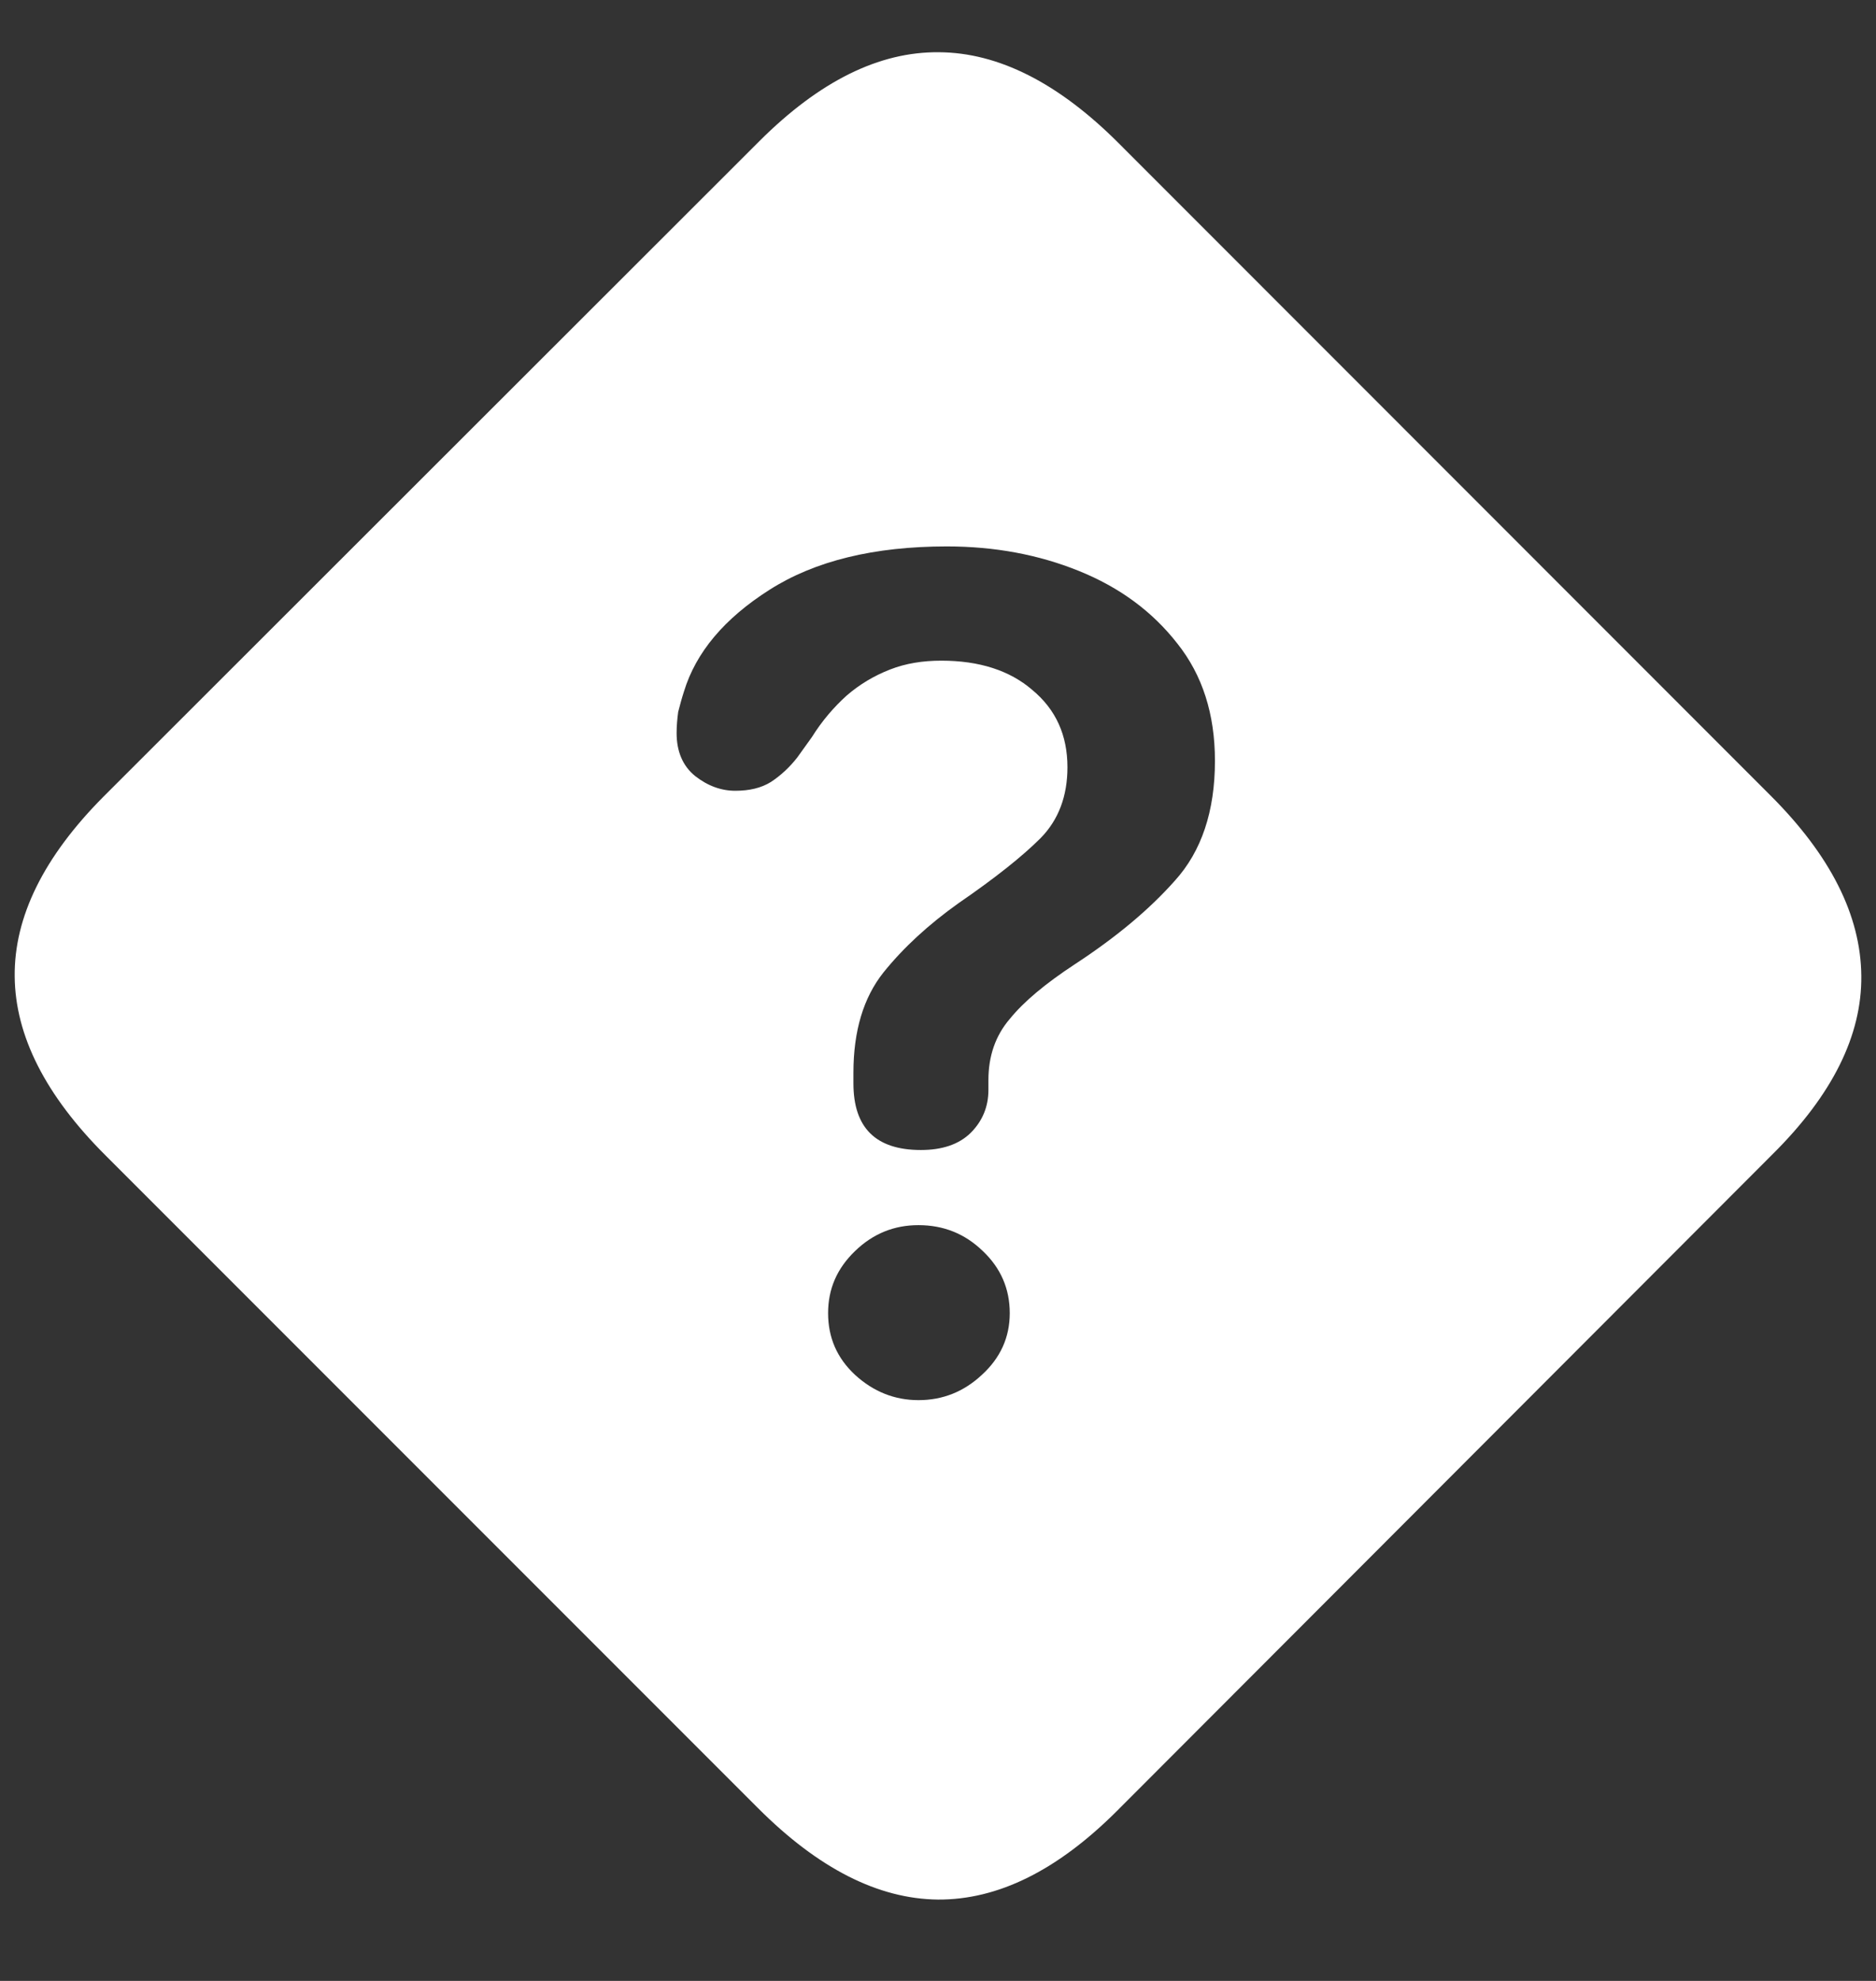 <?xml version="1.0" encoding="UTF-8"?>
<svg xmlns="http://www.w3.org/2000/svg" xmlns:xlink="http://www.w3.org/1999/xlink" width="24" height="25.333" viewBox="0 0 24 25.333" version="1.1">
<rect x="0" y="0" width="24" height="25.333" fill="#333333" stroke="none"/>
<g id="surface1">
<path style=" stroke:none;fill-rule:nonzero;fill:rgb(100%,100%,100%);fill-opacity:1;" d="M 1.355 14.781 L 9.699 23.125 C 10.469 23.895 11.234 24.285 12 24.293 C 12.766 24.297 13.527 23.922 14.293 23.156 L 22.676 14.762 C 23.441 14.004 23.82 13.242 23.812 12.48 C 23.805 11.707 23.418 10.938 22.645 10.168 L 14.312 1.832 C 13.543 1.062 12.773 0.672 12.012 0.668 C 11.246 0.66 10.484 1.039 9.719 1.801 L 1.324 10.188 C 0.559 10.957 0.18 11.727 0.188 12.488 C 0.195 13.246 0.582 14.012 1.355 14.781 Z M 11.781 14.707 C 11.203 14.707 10.918 14.422 10.918 13.855 C 10.918 13.832 10.918 13.812 10.918 13.793 C 10.918 13.766 10.918 13.738 10.918 13.719 C 10.918 13.184 11.047 12.758 11.301 12.438 C 11.559 12.117 11.879 11.824 12.262 11.551 C 12.734 11.227 13.082 10.949 13.312 10.719 C 13.543 10.484 13.656 10.18 13.656 9.812 C 13.656 9.402 13.508 9.074 13.207 8.824 C 12.918 8.574 12.527 8.449 12.043 8.449 C 11.805 8.449 11.586 8.484 11.387 8.562 C 11.184 8.641 11 8.75 10.832 8.895 C 10.668 9.043 10.516 9.219 10.387 9.426 L 10.199 9.688 C 10.102 9.812 9.988 9.918 9.863 10 C 9.738 10.078 9.586 10.113 9.406 10.113 C 9.227 10.113 9.055 10.051 8.895 9.926 C 8.734 9.797 8.656 9.609 8.656 9.375 C 8.656 9.285 8.664 9.195 8.676 9.105 C 8.699 9.016 8.723 8.926 8.75 8.844 C 8.902 8.344 9.266 7.91 9.844 7.543 C 10.426 7.172 11.184 6.988 12.113 6.988 C 12.727 6.988 13.289 7.094 13.801 7.301 C 14.324 7.512 14.742 7.82 15.062 8.23 C 15.383 8.633 15.543 9.133 15.543 9.73 C 15.543 10.375 15.371 10.887 15.031 11.262 C 14.699 11.637 14.27 11.992 13.75 12.332 C 13.375 12.578 13.098 12.809 12.918 13.031 C 12.734 13.246 12.645 13.508 12.645 13.812 C 12.645 13.828 12.645 13.848 12.645 13.875 C 12.645 13.895 12.645 13.918 12.645 13.938 C 12.645 14.152 12.57 14.336 12.418 14.488 C 12.266 14.637 12.051 14.707 11.781 14.707 Z M 11.75 17.906 C 11.445 17.906 11.172 17.797 10.938 17.582 C 10.707 17.367 10.594 17.105 10.594 16.793 C 10.594 16.484 10.707 16.223 10.938 16 C 11.168 15.777 11.438 15.668 11.75 15.668 C 12.07 15.668 12.344 15.777 12.574 16 C 12.801 16.215 12.918 16.48 12.918 16.793 C 12.918 17.105 12.797 17.367 12.562 17.582 C 12.332 17.797 12.062 17.906 11.75 17.906 Z M 11.75 17.906 "/>
</g>
</svg>
